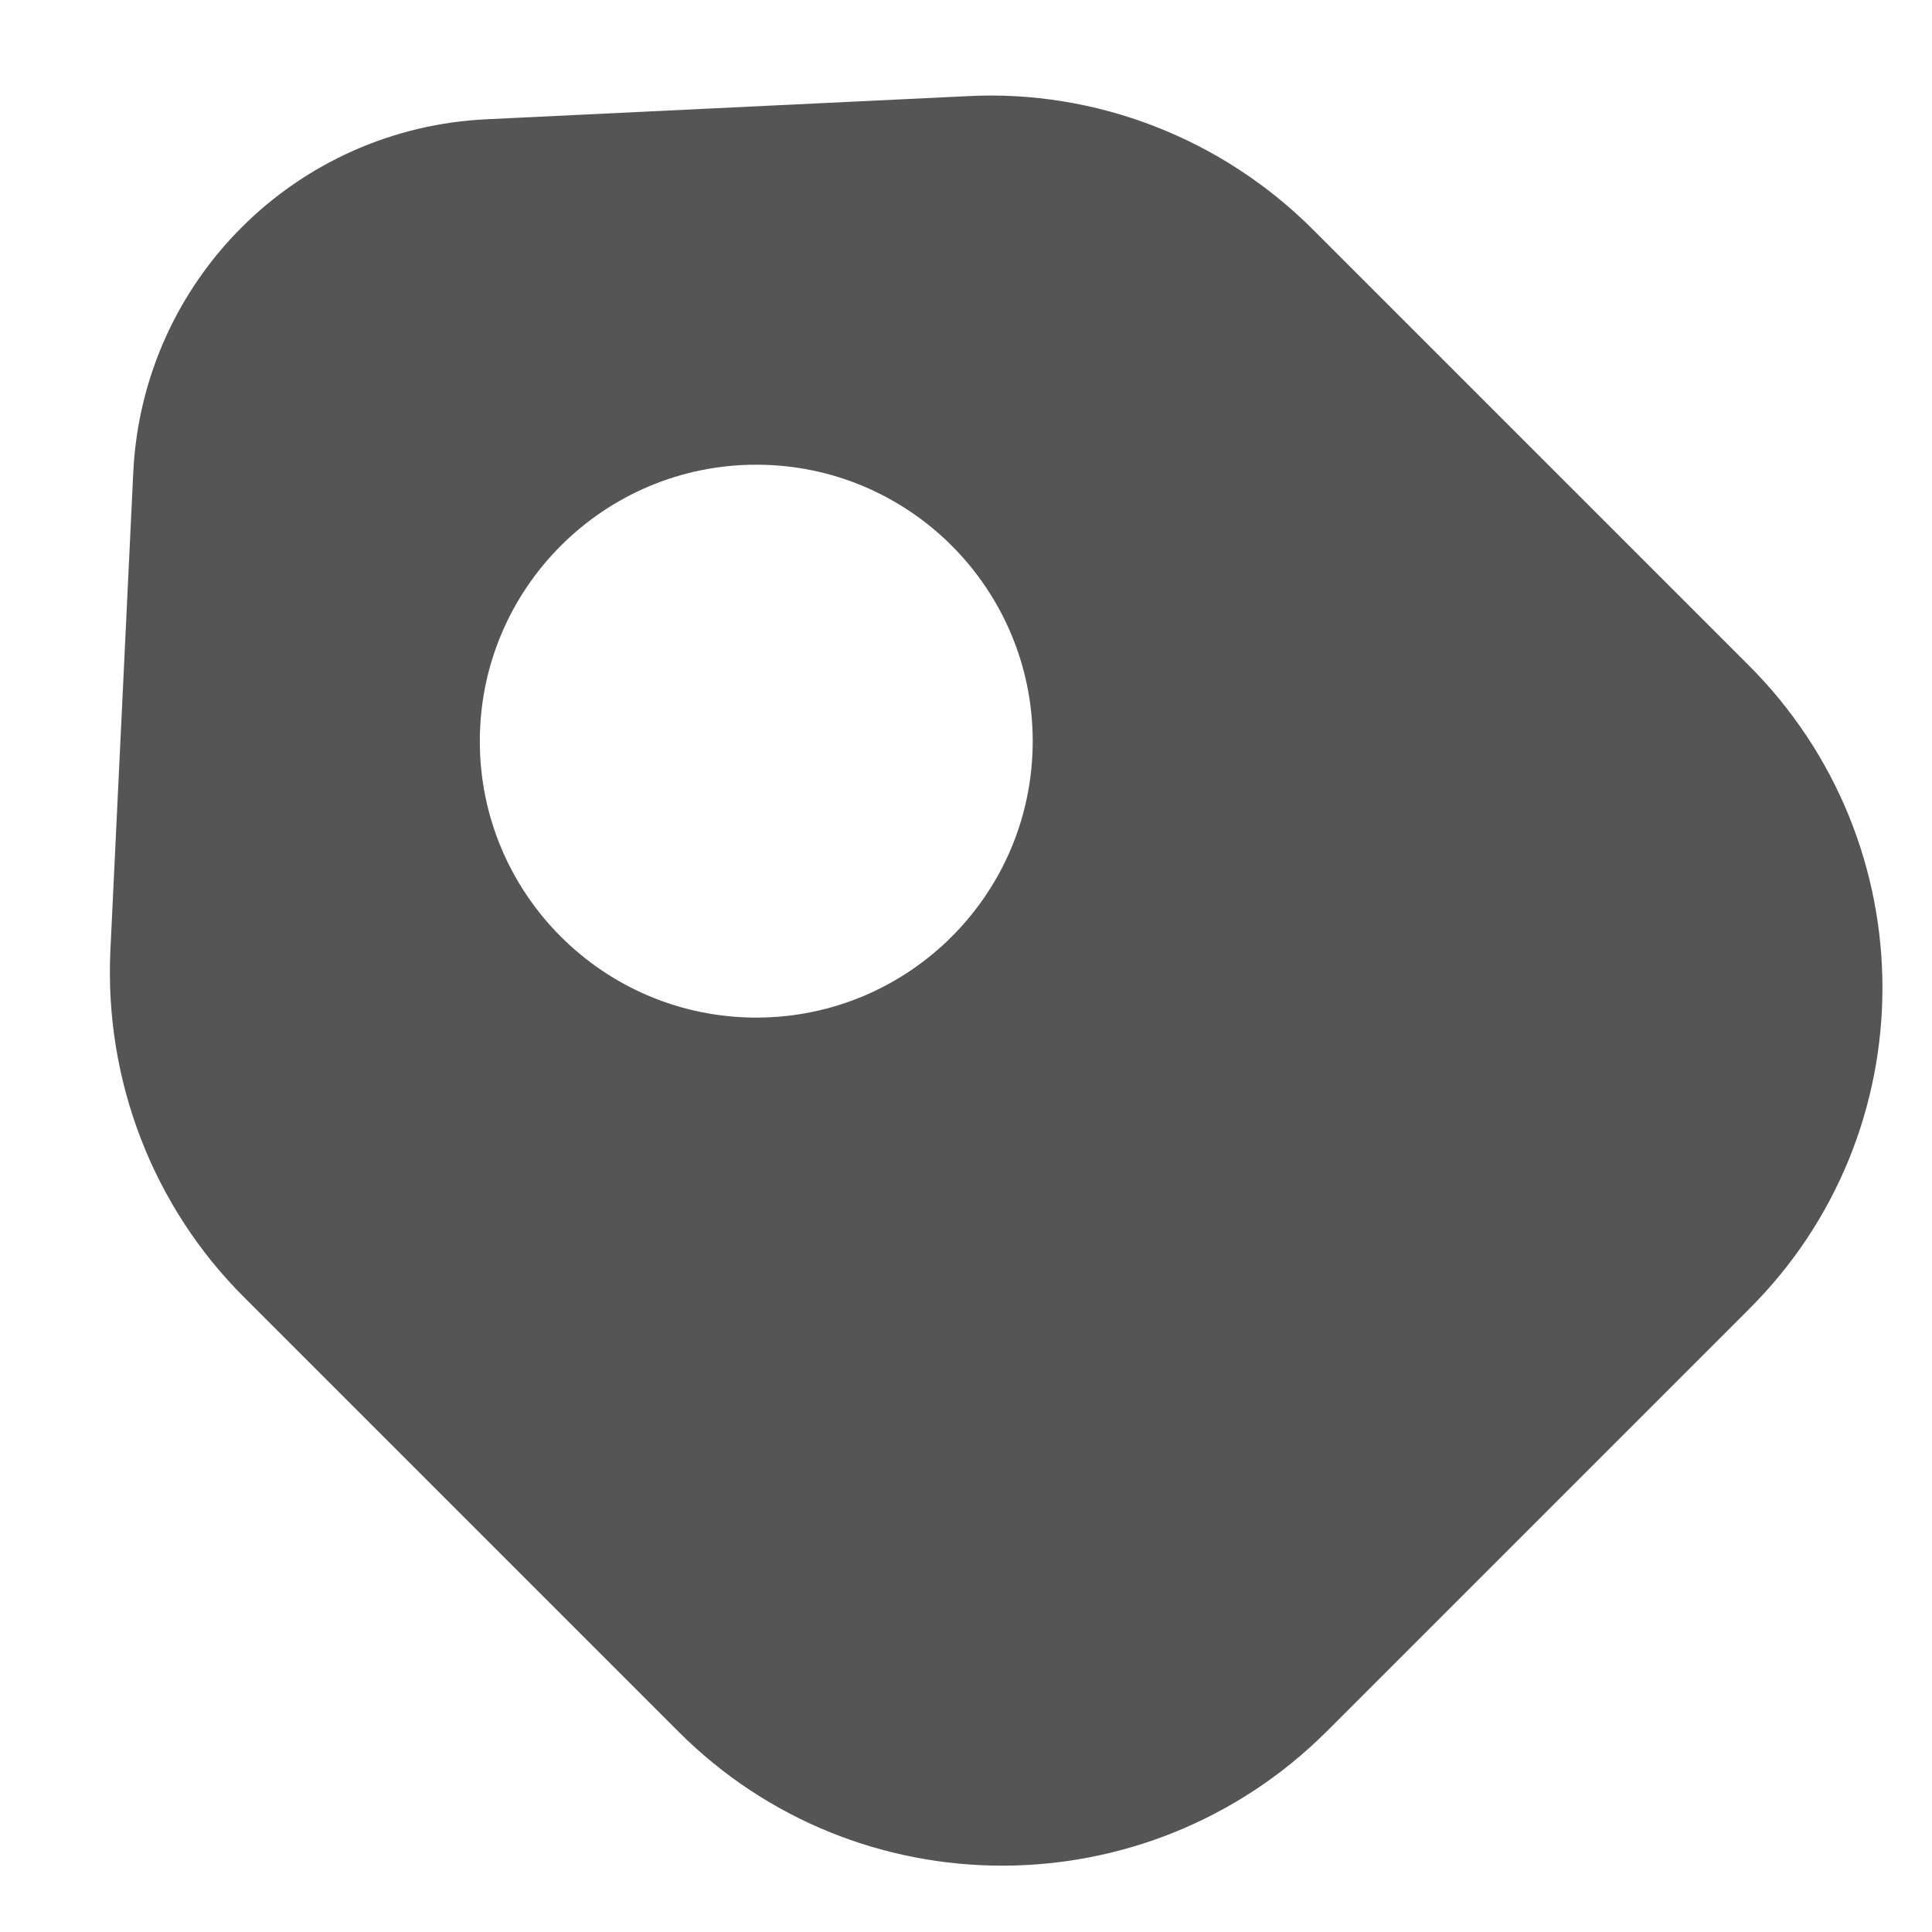 <svg width="17" height="17" viewBox="0 0 17 17" fill="none" xmlns="http://www.w3.org/2000/svg">
<path d="M15.379 5.846L11.553 2.02C10.751 1.218 9.645 0.787 8.513 0.846L4.29 1.049C2.601 1.125 1.258 2.468 1.173 4.149L0.971 8.371C0.92 9.503 1.342 10.61 2.145 11.412L5.971 15.238C7.542 16.809 10.092 16.809 11.671 15.238L15.379 11.53C16.959 9.968 16.959 7.417 15.379 5.846ZM6.655 8.954C5.312 8.954 4.222 7.865 4.222 6.522C4.222 5.179 5.312 4.089 6.655 4.089C7.998 4.089 9.087 5.179 9.087 6.522C9.087 7.865 7.998 8.954 6.655 8.954Z" fill="#555555"/>
</svg>
